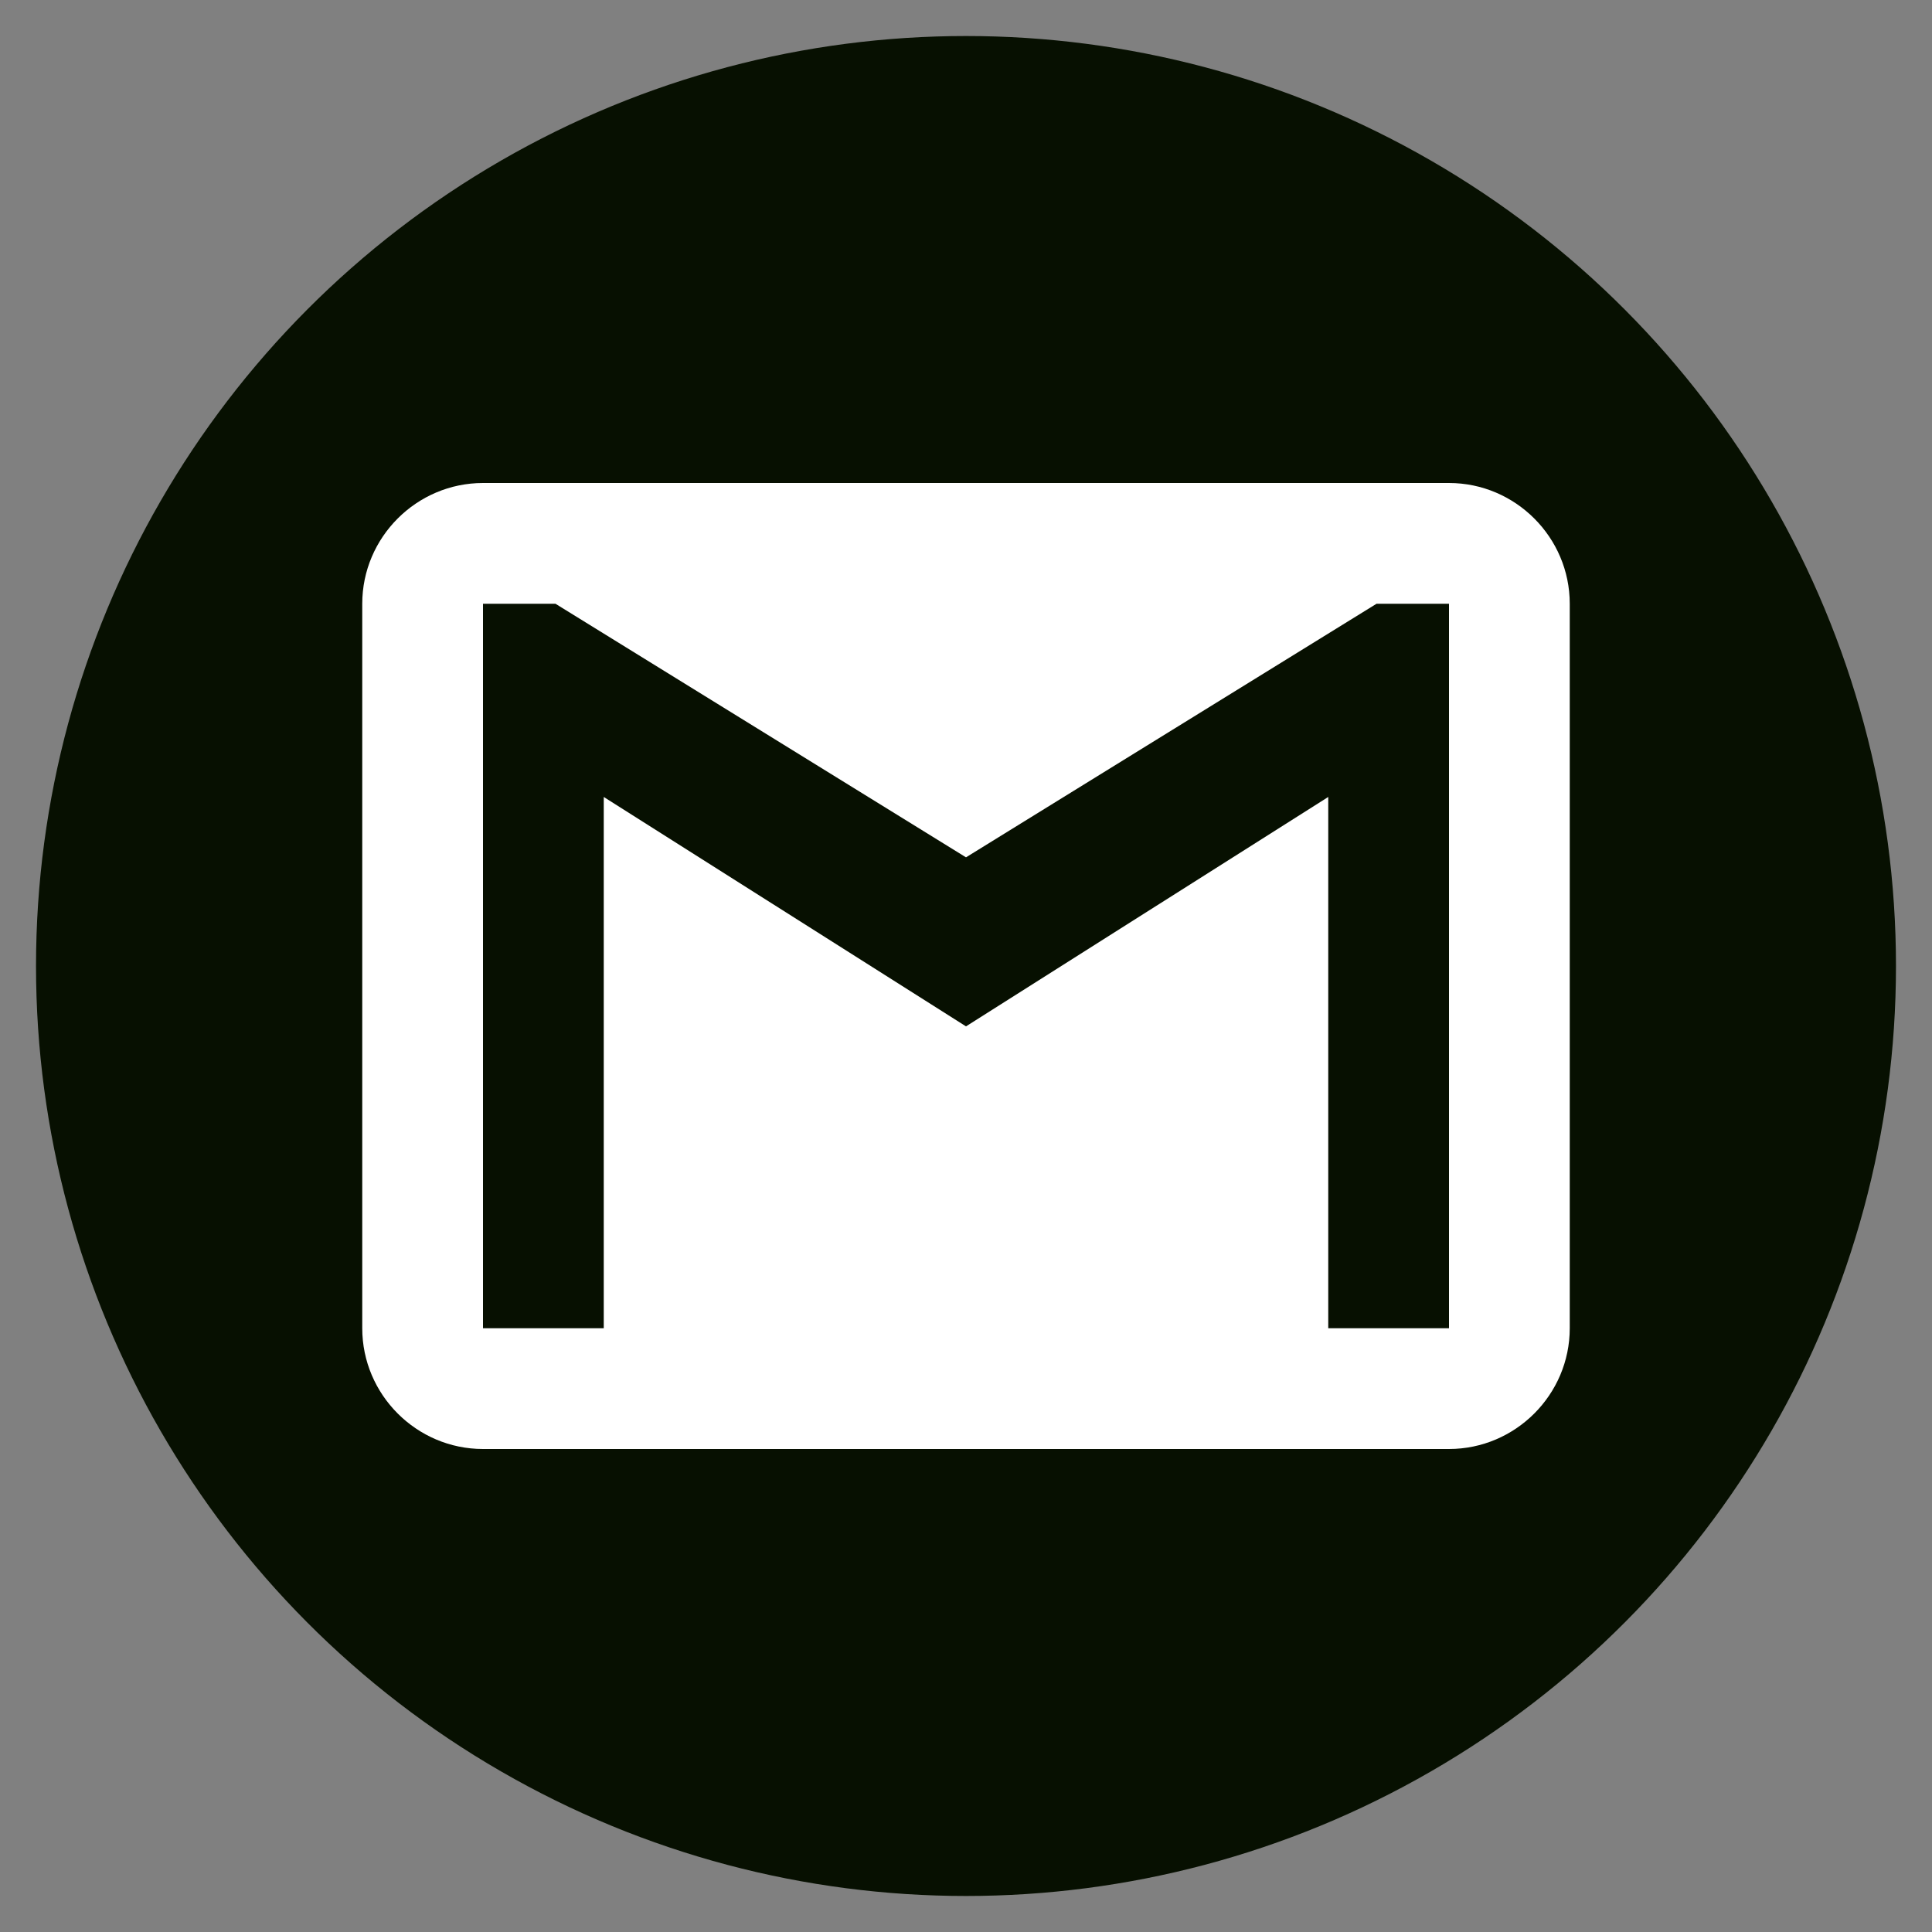 <svg viewBox="0 0 512 512" xml:space="preserve" xmlns="http://www.w3.org/2000/svg"><rect x="0" y="0" width="512" height="512" fill="#808080" stroke="none"/><circle cx="255.999" cy="256" r="246.455" fill="#071001" class="fill-000000"></circle><path d="M384 128H128c-17.602 0-32 14.406-32 32v192c0 17.594 14.398 32 32 32h256c17.594 0 32-14.406 32-32V160c0-17.594-14.406-32-32-32zm0 224h-32V211.203L256 272l-96-60.797V352h-32V160h19.203L256 227.203 364.797 160H384v192z" fill="#FFFFFF" class="fill-ffffff"></path></svg>
